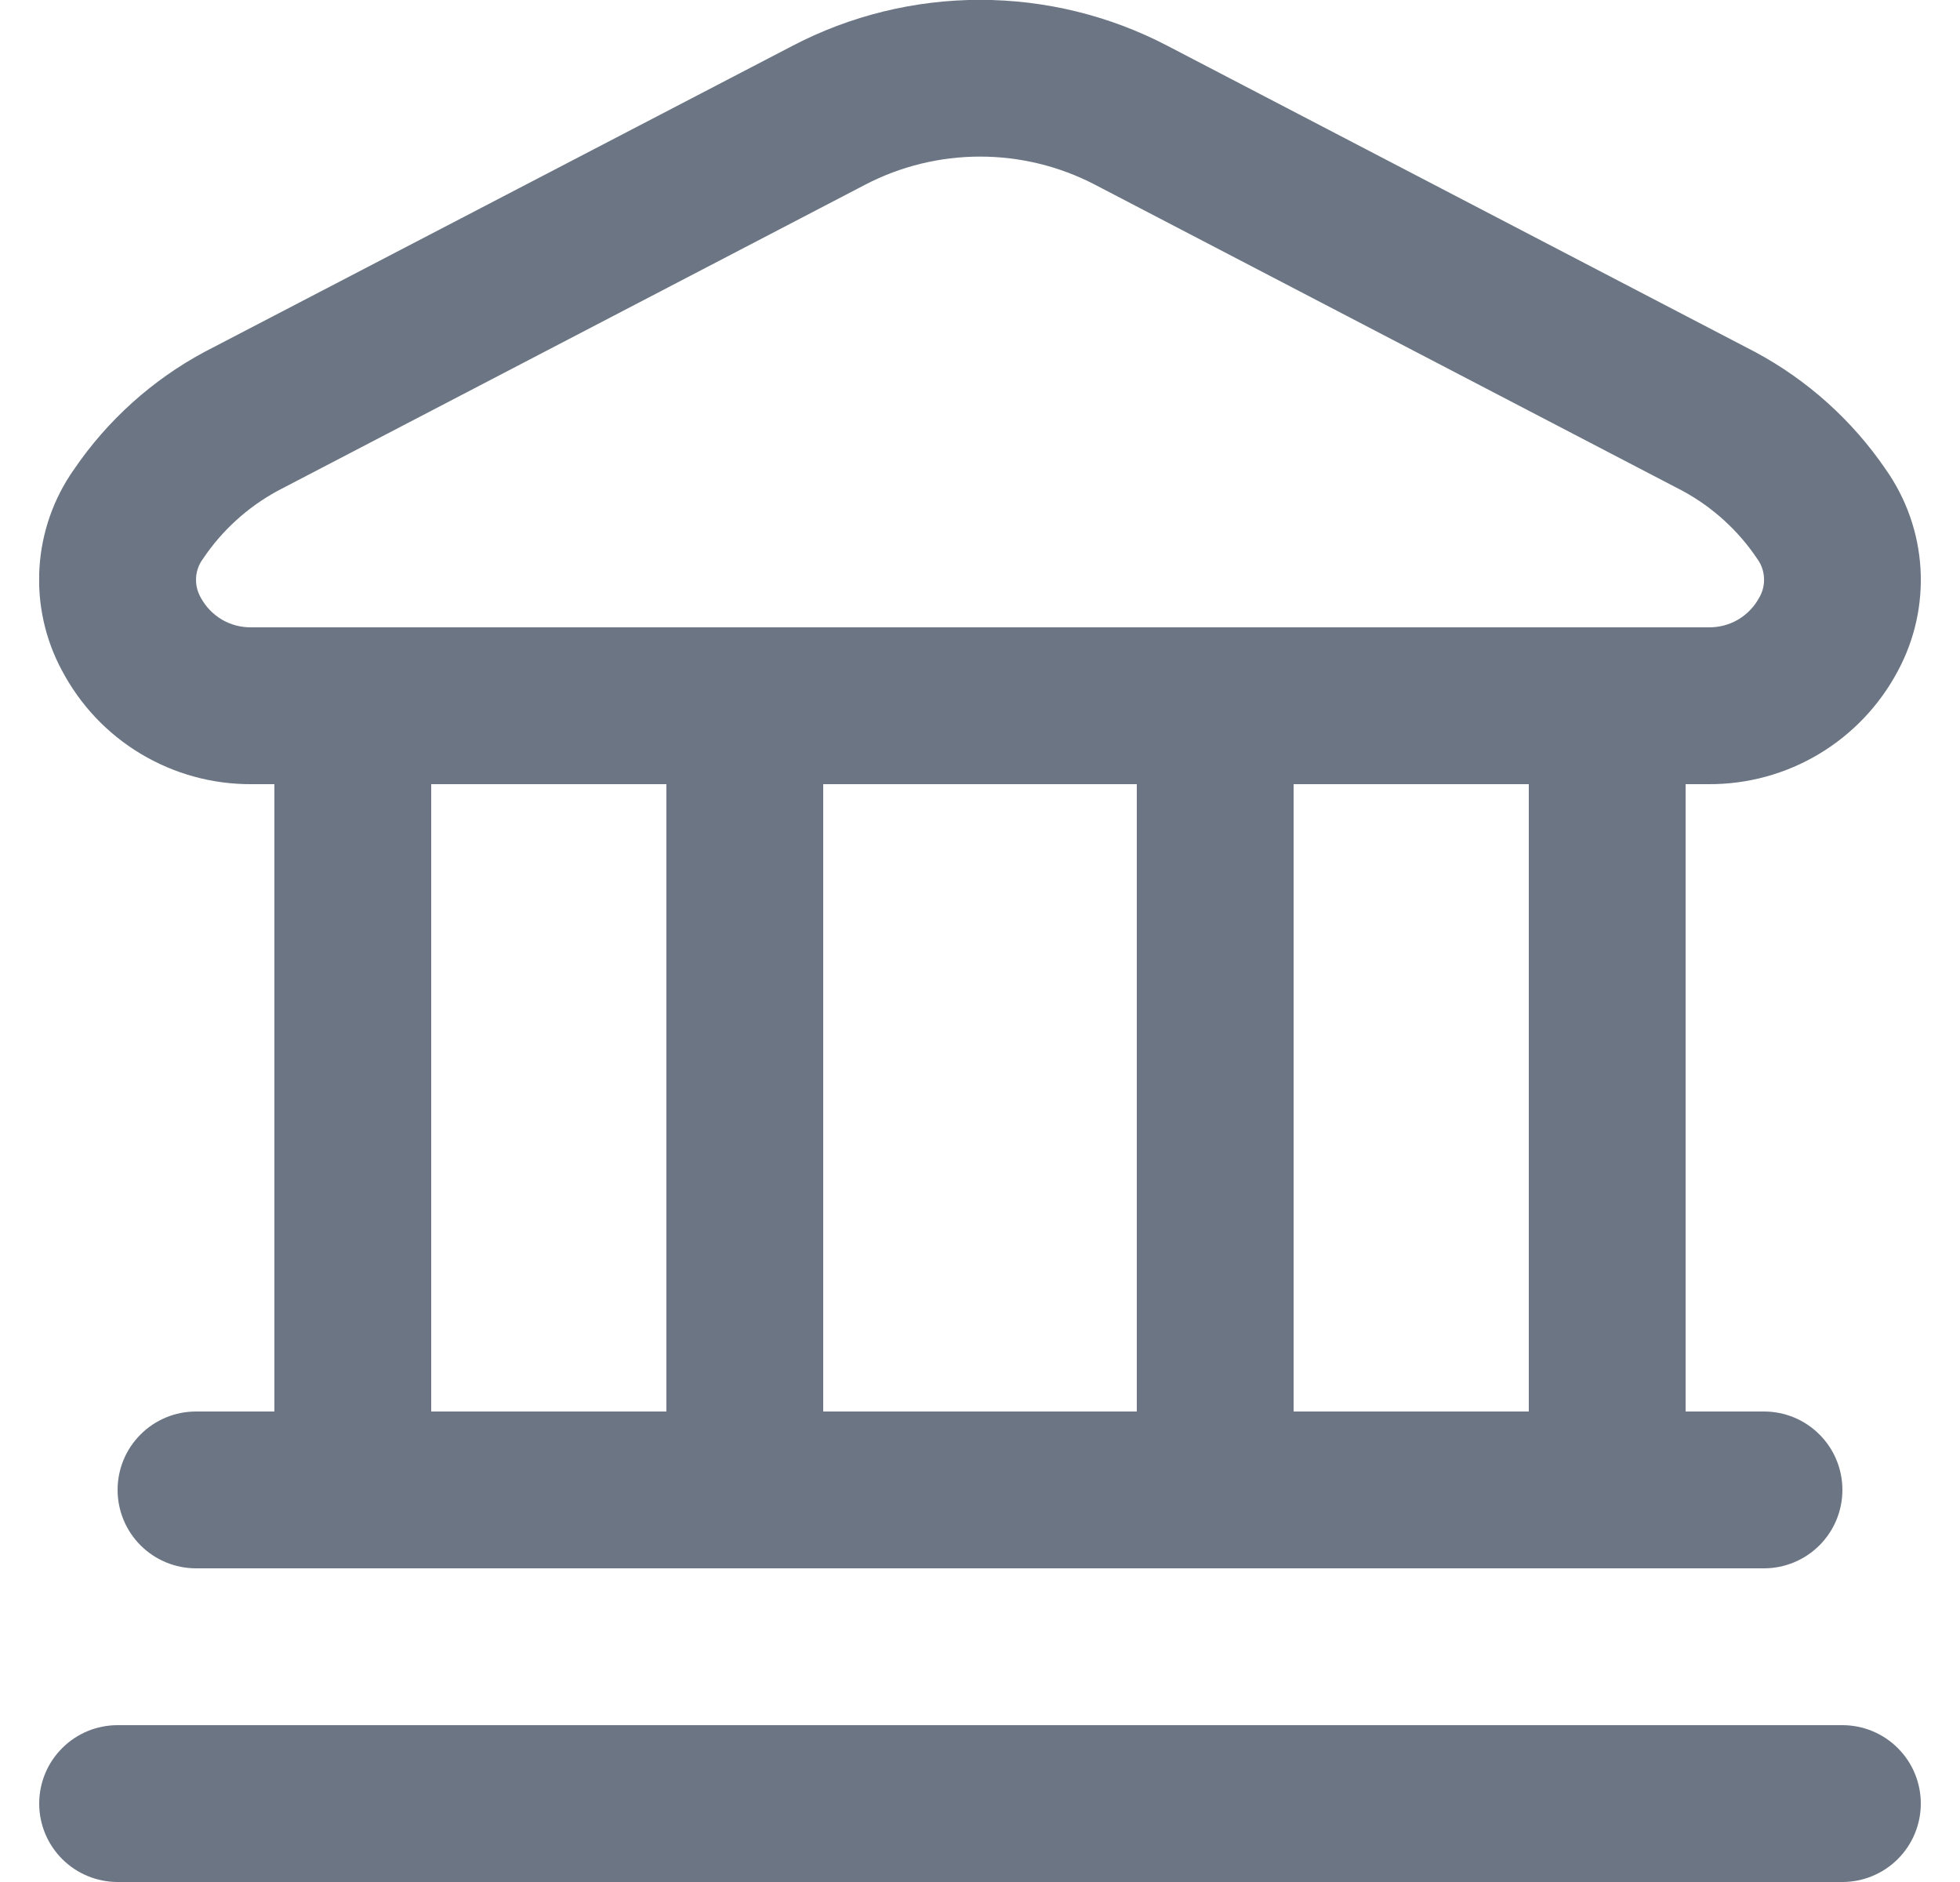<svg width="25" height="24" viewBox="0 0 25 24" fill="none" xmlns="http://www.w3.org/2000/svg">
<g clip-path="url(#clip0_576_981)">
<path d="M24.5 23C24.5 23.265 24.395 23.519 24.207 23.707C24.02 23.894 23.765 24 23.5 24H1.5C1.235 24 0.98 23.894 0.793 23.707C0.605 23.519 0.5 23.265 0.5 23C0.5 22.734 0.605 22.48 0.793 22.293C0.98 22.105 1.235 22 1.5 22H23.5C23.765 22 24.02 22.105 24.207 22.293C24.395 22.48 24.5 22.734 24.5 23ZM0.791 8.552C0.575 8.152 0.476 7.7 0.503 7.247C0.53 6.794 0.682 6.357 0.944 5.986C1.371 5.359 1.943 4.844 2.612 4.486L10.113 0.582C10.85 0.198 11.669 -0.002 12.5 -0.002C13.331 -0.002 14.15 0.198 14.887 0.582L22.387 4.489C23.055 4.847 23.628 5.362 24.055 5.989C24.316 6.36 24.469 6.797 24.496 7.25C24.523 7.703 24.423 8.155 24.208 8.555C23.976 8.993 23.628 9.36 23.202 9.615C22.776 9.87 22.288 10.003 21.792 10H21.5V18H22.5C22.765 18 23.02 18.105 23.207 18.293C23.395 18.48 23.5 18.734 23.5 19C23.5 19.265 23.395 19.519 23.207 19.707C23.02 19.894 22.765 20 22.5 20H2.5C2.235 20 1.98 19.894 1.793 19.707C1.605 19.519 1.5 19.265 1.5 19C1.5 18.734 1.605 18.48 1.793 18.293C1.98 18.105 2.235 18 2.5 18H3.5V10H3.208C2.711 10.003 2.223 9.869 1.797 9.614C1.37 9.359 1.023 8.991 0.791 8.552ZM5.5 18H8.5V10H5.5V18ZM10.5 10V18H14.5V10H10.5ZM19.5 10H16.5V18H19.5V10ZM2.563 7.625C2.626 7.74 2.719 7.836 2.833 7.903C2.947 7.969 3.076 8.002 3.208 8H21.792C21.924 8.002 22.053 7.969 22.167 7.903C22.281 7.836 22.374 7.74 22.437 7.625C22.483 7.548 22.505 7.46 22.5 7.371C22.496 7.282 22.466 7.196 22.413 7.125C22.171 6.764 21.845 6.468 21.464 6.261L13.964 2.354C13.512 2.119 13.01 1.997 12.501 1.997C11.992 1.997 11.49 2.119 11.038 2.354L3.538 6.261C3.157 6.469 2.831 6.765 2.589 7.126C2.536 7.197 2.505 7.282 2.501 7.371C2.496 7.46 2.518 7.548 2.563 7.625Z" fill="#6B7583"/>
</g>
<defs>
<clipPath id="clip0_576_981">
<rect width="24" height="24" fill="white" transform="translate(0.5)"/>
</clipPath>
</defs>
</svg>
